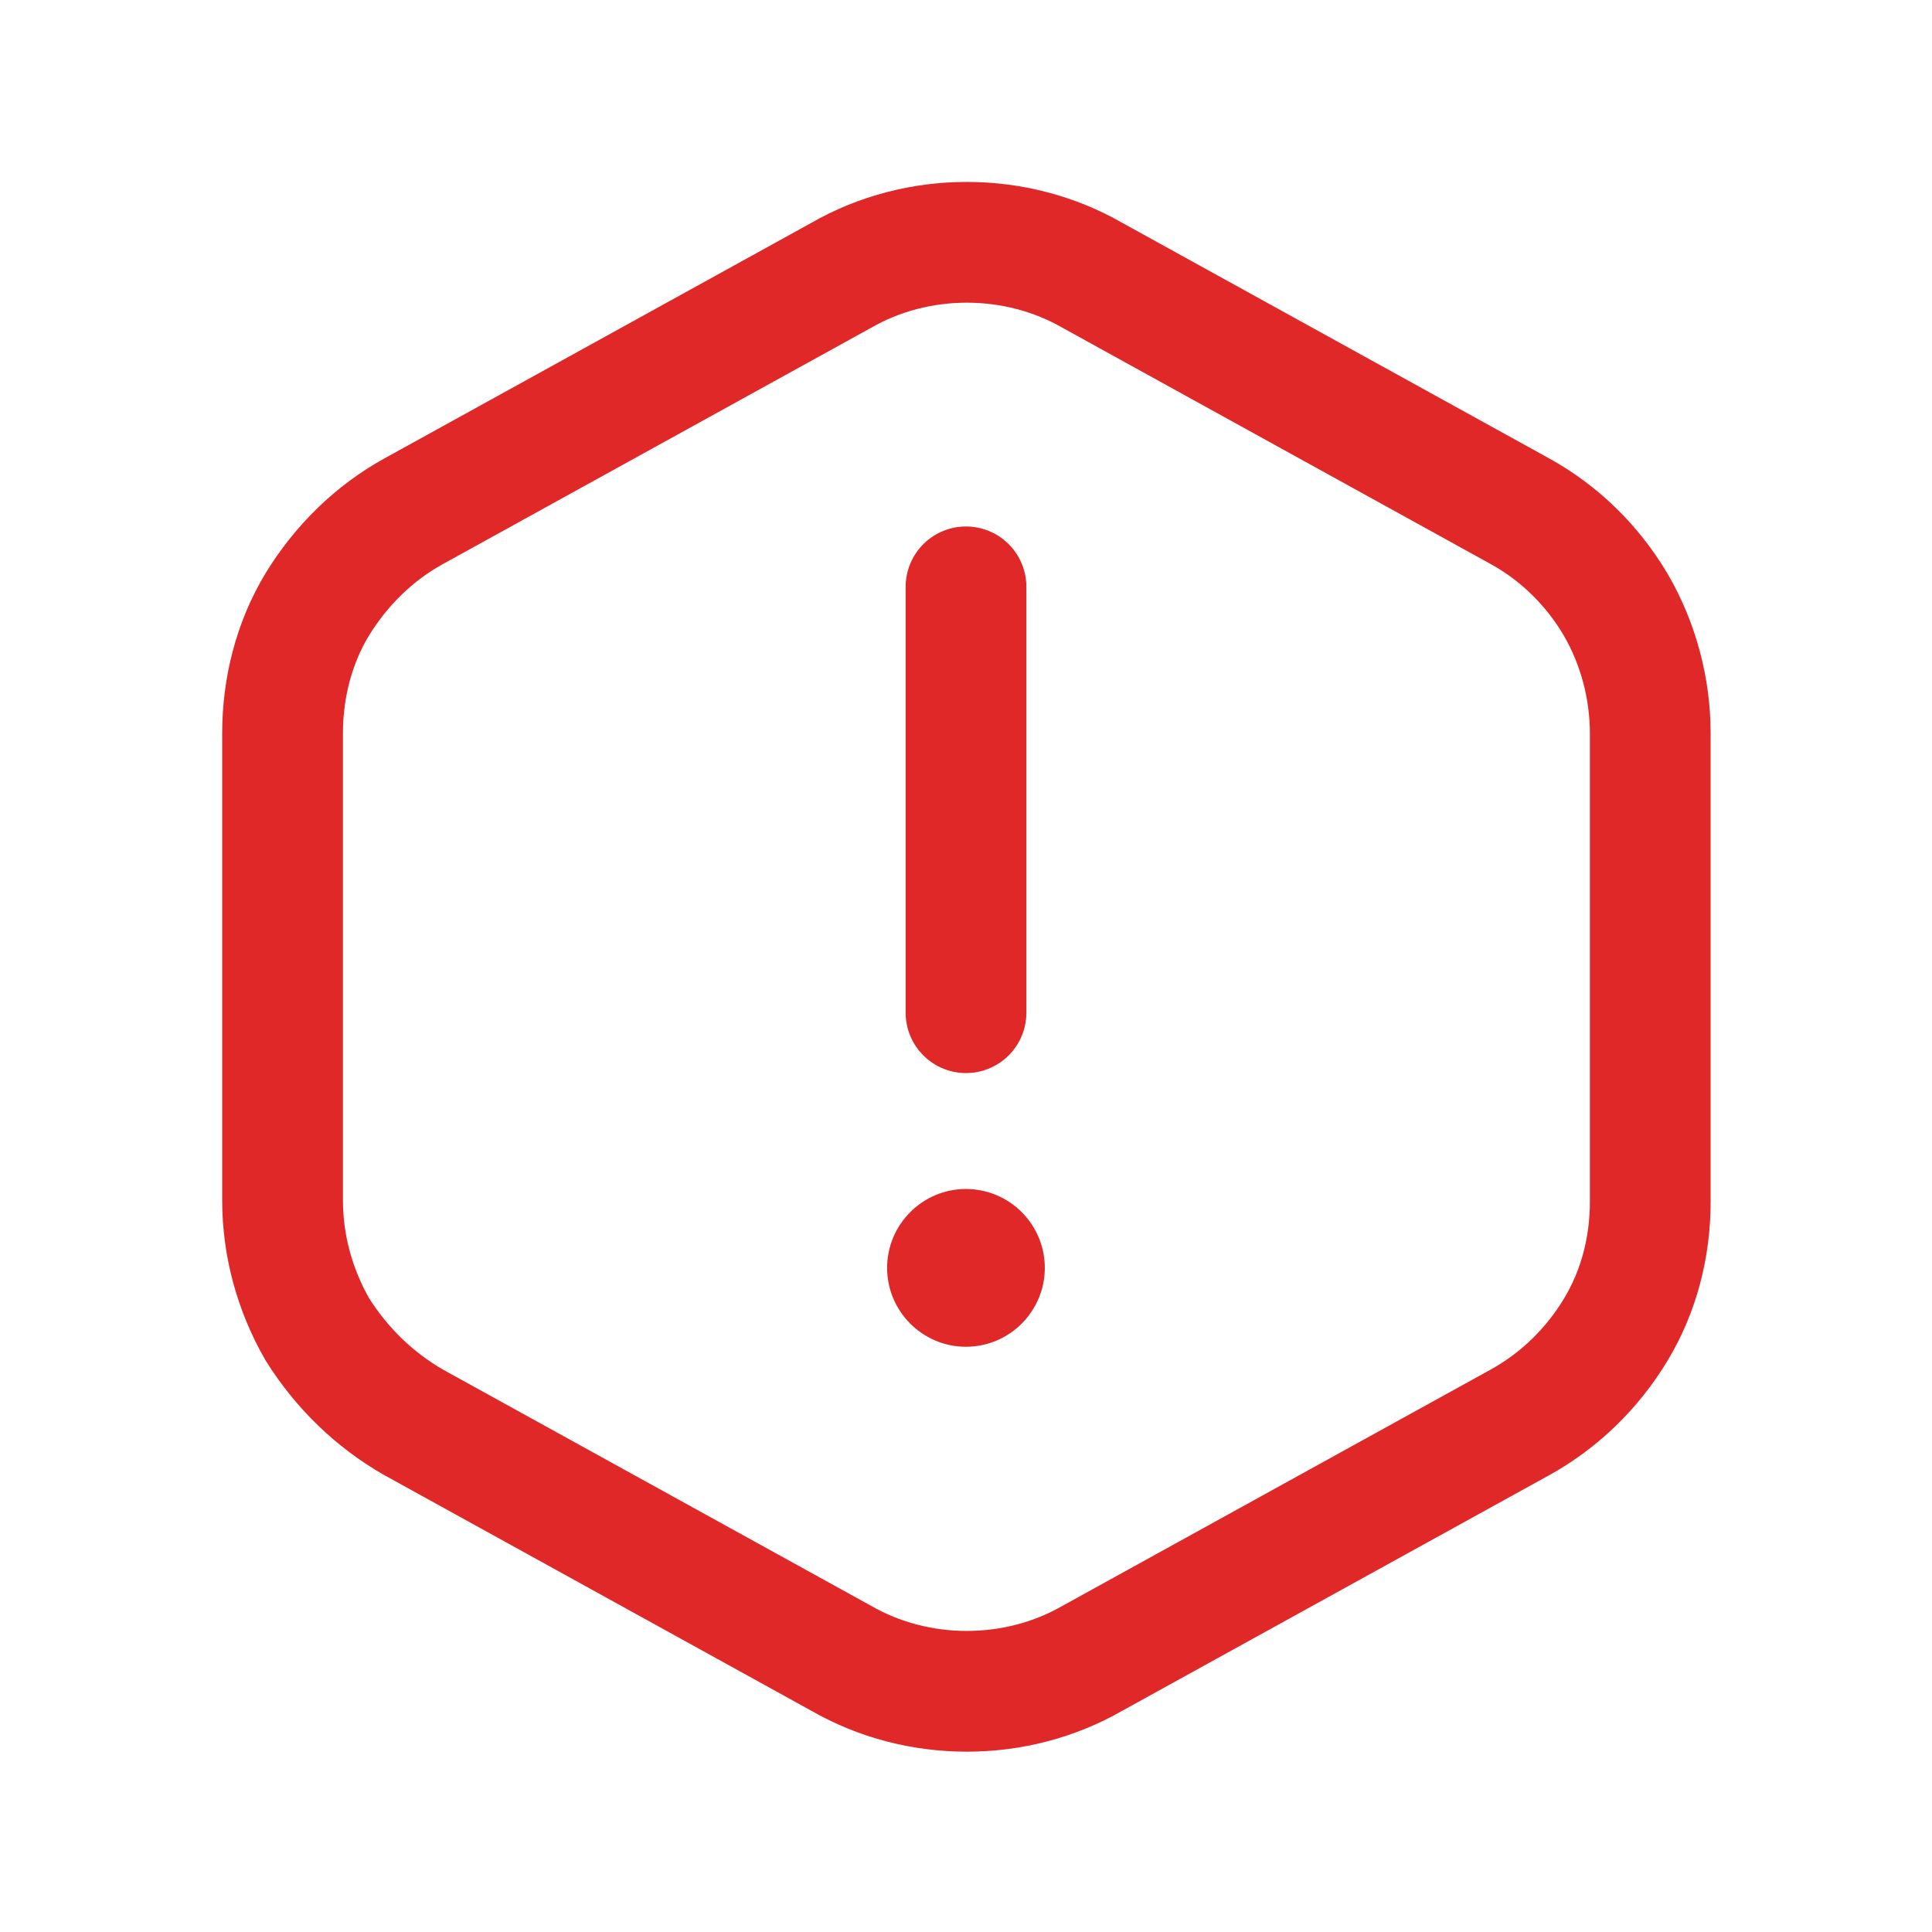 <svg width="24" height="24" viewBox="0 0 24 24" fill="none" xmlns="http://www.w3.org/2000/svg">
<g id="Warning" clip-path="url(#clip0_2572_9378)">
<path id="Vector" d="M20.5 14.91V9.11C20.5 8.55 20.35 7.99 20.07 7.51C19.78 7.02 19.37 6.62 18.88 6.35L13.57 3.42C13.1 3.15 12.56 3.01 12.01 3.01C11.46 3.01 10.92 3.15 10.45 3.42L5.14 6.35C4.65 6.62 4.24 7.02 3.94 7.51C3.65 7.99 3.51 8.55 3.51 9.11V14.91C3.51 15.47 3.66 16.02 3.94 16.51C4.24 16.99 4.65 17.39 5.14 17.67L10.45 20.6C10.92 20.87 11.46 21.01 12.01 21.01C12.56 21.01 13.1 20.87 13.57 20.6L18.88 17.67C19.37 17.4 19.78 17 20.07 16.52C20.36 16.04 20.5 15.49 20.5 14.93V14.91Z" stroke="#E12828" stroke-width="1.5" stroke-miterlimit="10"/>
<path id="Vector_2" d="M12 7.29V12.58" stroke="#E12828" stroke-width="1.5" stroke-linecap="round" stroke-linejoin="round"/>
<path id="Vector_3" d="M11.999 16.73C12.54 16.73 12.979 16.29 12.979 15.75C12.979 15.21 12.54 14.77 11.999 14.77C11.46 14.77 11.02 15.21 11.02 15.75C11.02 16.29 11.46 16.73 11.999 16.73Z" fill="#E12828"/>
</g>
<defs>
<clipPath id="clip0_2572_9378">
<rect width="24" height="24" fill="white"/>
</clipPath>
</defs>
</svg>
